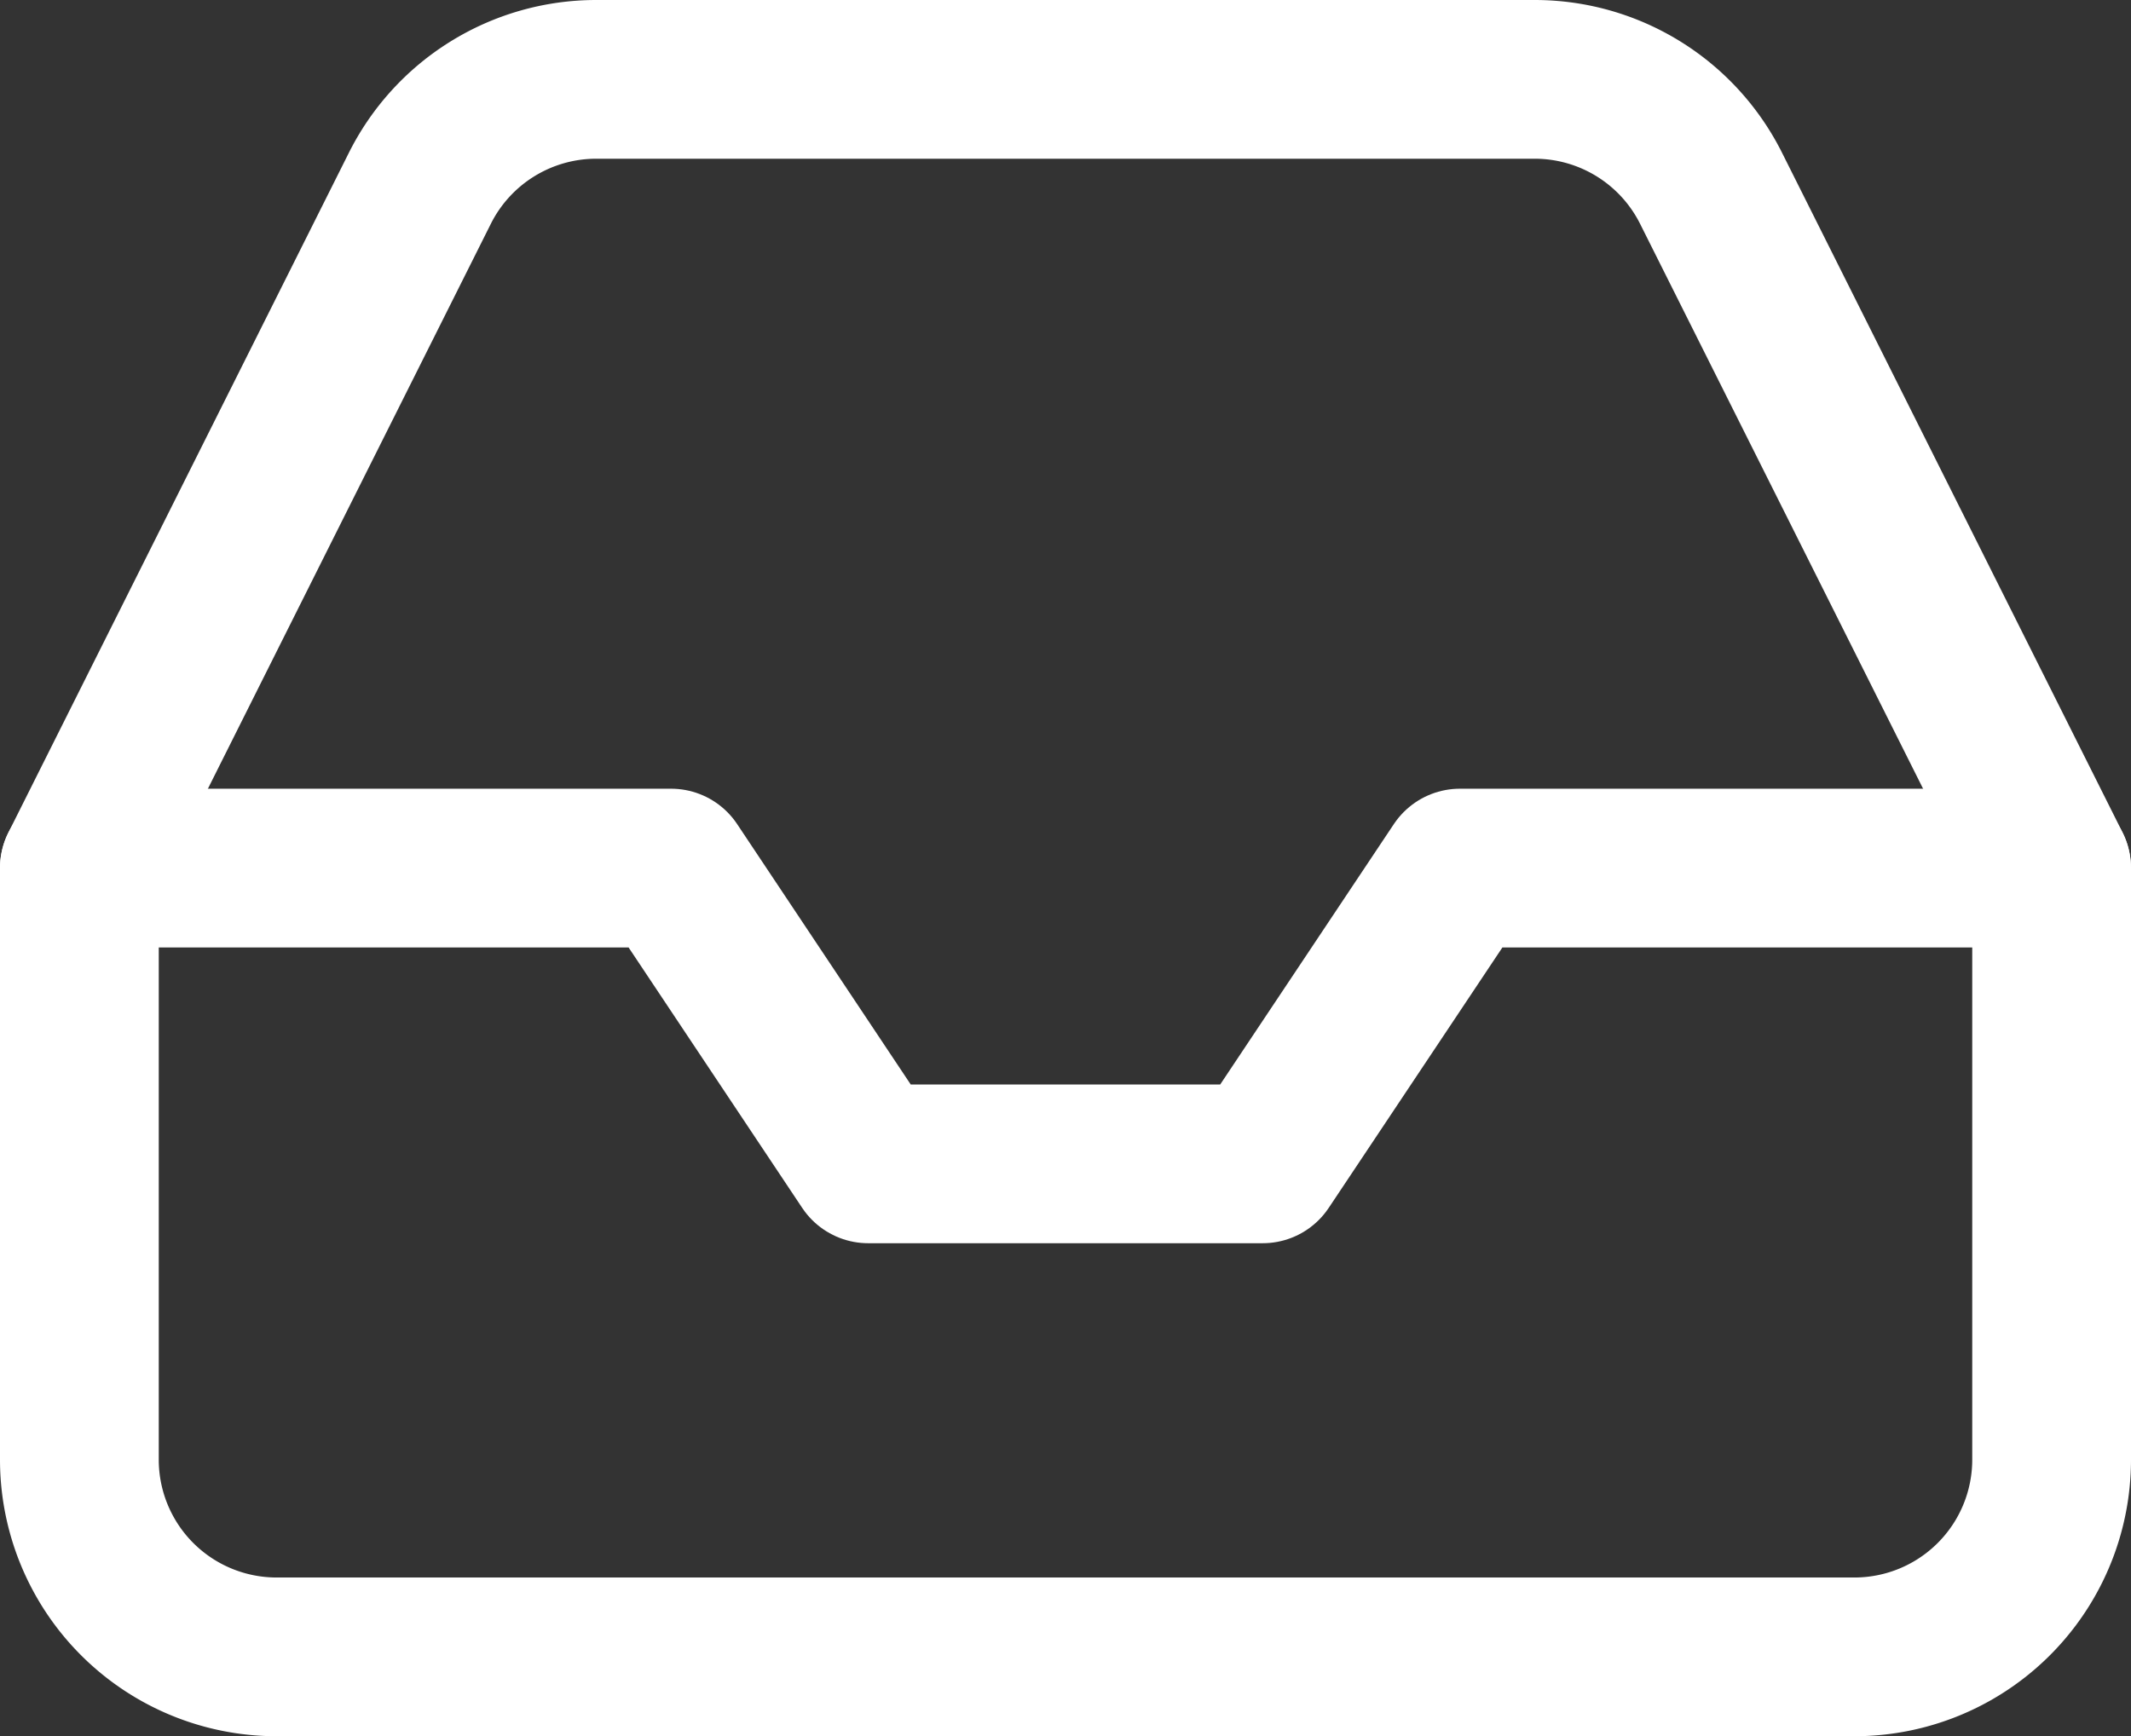 <svg xmlns="http://www.w3.org/2000/svg" width="26.846" height="21.877" viewBox="0 0 26.846 21.877"><rect x="0" y="0" width="26.846" height="21.877" fill="#333333" stroke="none"/><defs><style>.a{fill:none;stroke:#fff;stroke-linecap:round;stroke-linejoin:round;stroke-width:2px;}</style></defs><g transform="translate(-2 -5)"><path class="a" d="M27.845,18H20.392l-2.485,3.727H12.938L10.454,18H3" transform="translate(0 -2.062)"/><path class="a" d="M7.286,7.379,3,15.938v7.454a2.485,2.485,0,0,0,2.485,2.485H25.361a2.485,2.485,0,0,0,2.485-2.485V15.938L23.559,7.379A2.485,2.485,0,0,0,21.336,6H9.509A2.485,2.485,0,0,0,7.286,7.379Z"/></g></svg>